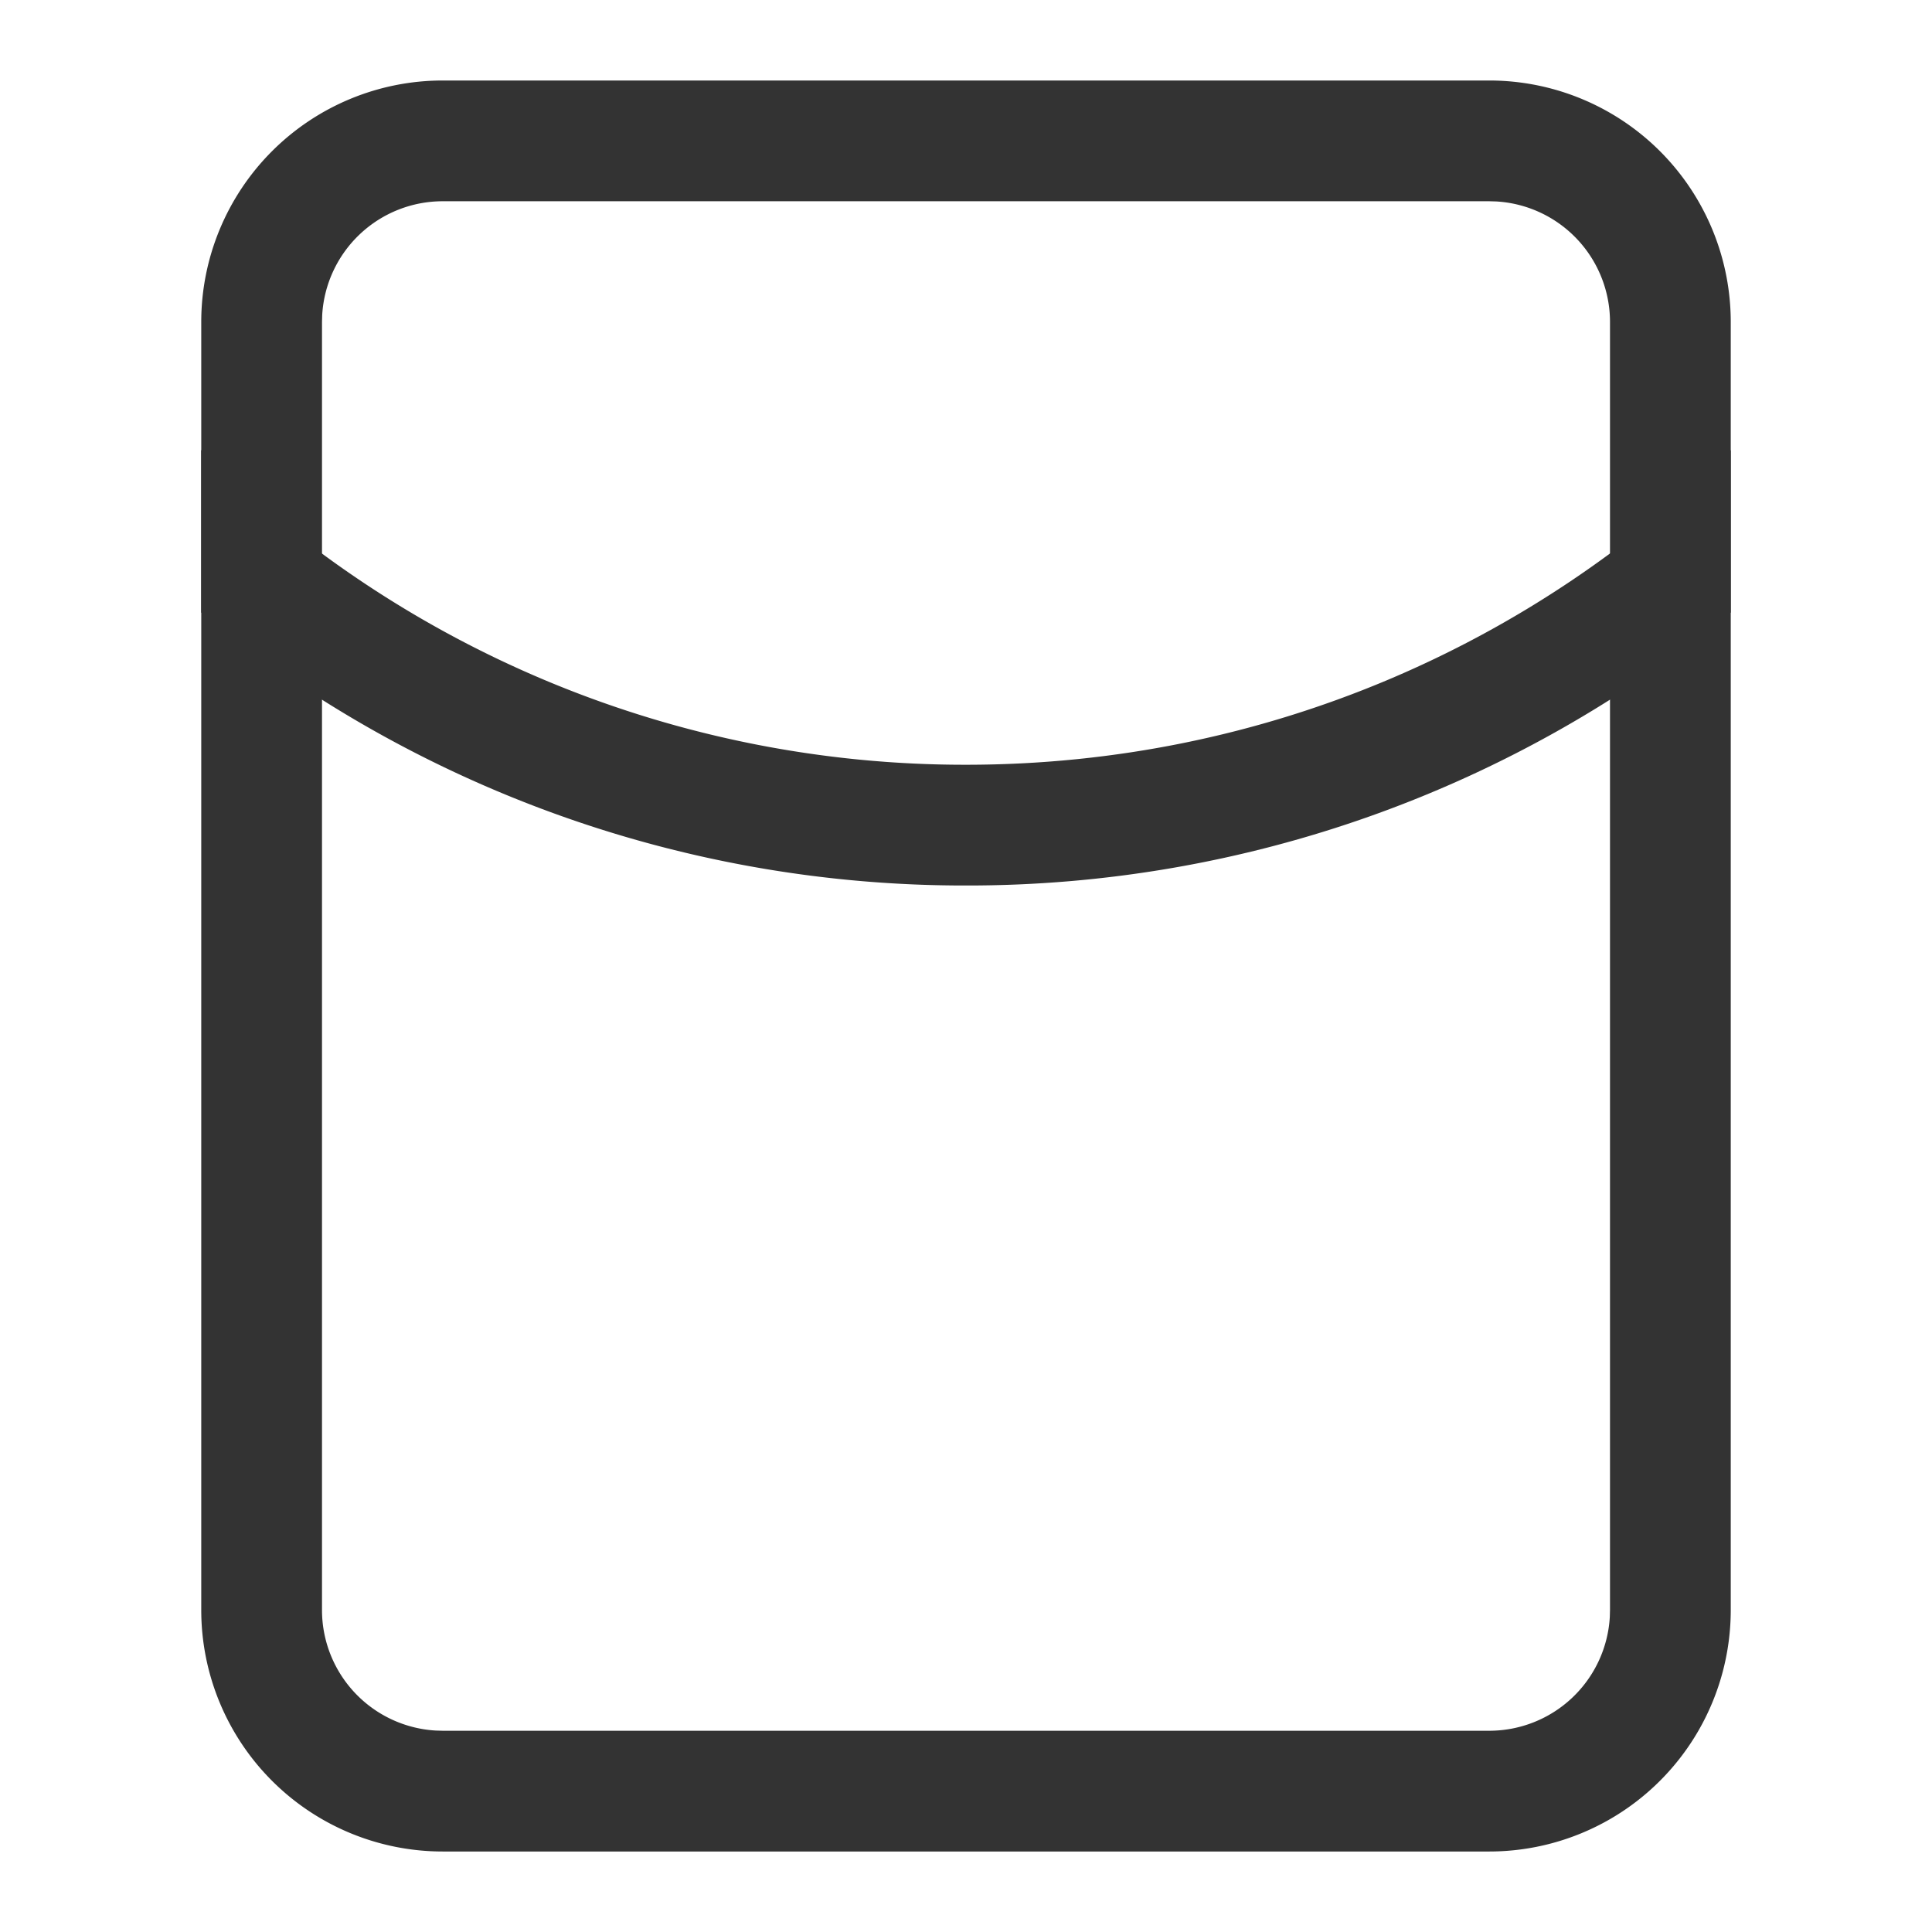 <svg xmlns="http://www.w3.org/2000/svg" viewBox="0 0 1024 1024" version="1.1"><path d="M789.333 42.667a128 128 0 0 1 128 128v682.667a128 128 0 0 1-128 128H234.667a128 128 0 0 1-128-128V170.667a128 128 0 0 1 128-128h554.667z m0 64H234.667a64 64 0 0 0-63.893 60.245L170.667 170.667v682.667a64 64 0 0 0 60.245 63.893L234.667 917.333h554.667a64 64 0 0 0 63.893-60.245L853.333 853.333V170.667a64 64 0 0 0-60.245-63.893L789.333 106.667z" fill="#333333" p-id="10248"></path><path d="M512 405.333c158.08 0 301.269-63.659 405.333-166.763v86.059A637.355 637.355 0 0 1 512 469.333a637.355 637.355 0 0 1-405.376-144.725v-86.08A574.165 574.165 0 0 0 512 405.333z" fill="#333333" p-id="10249"></path></svg>
